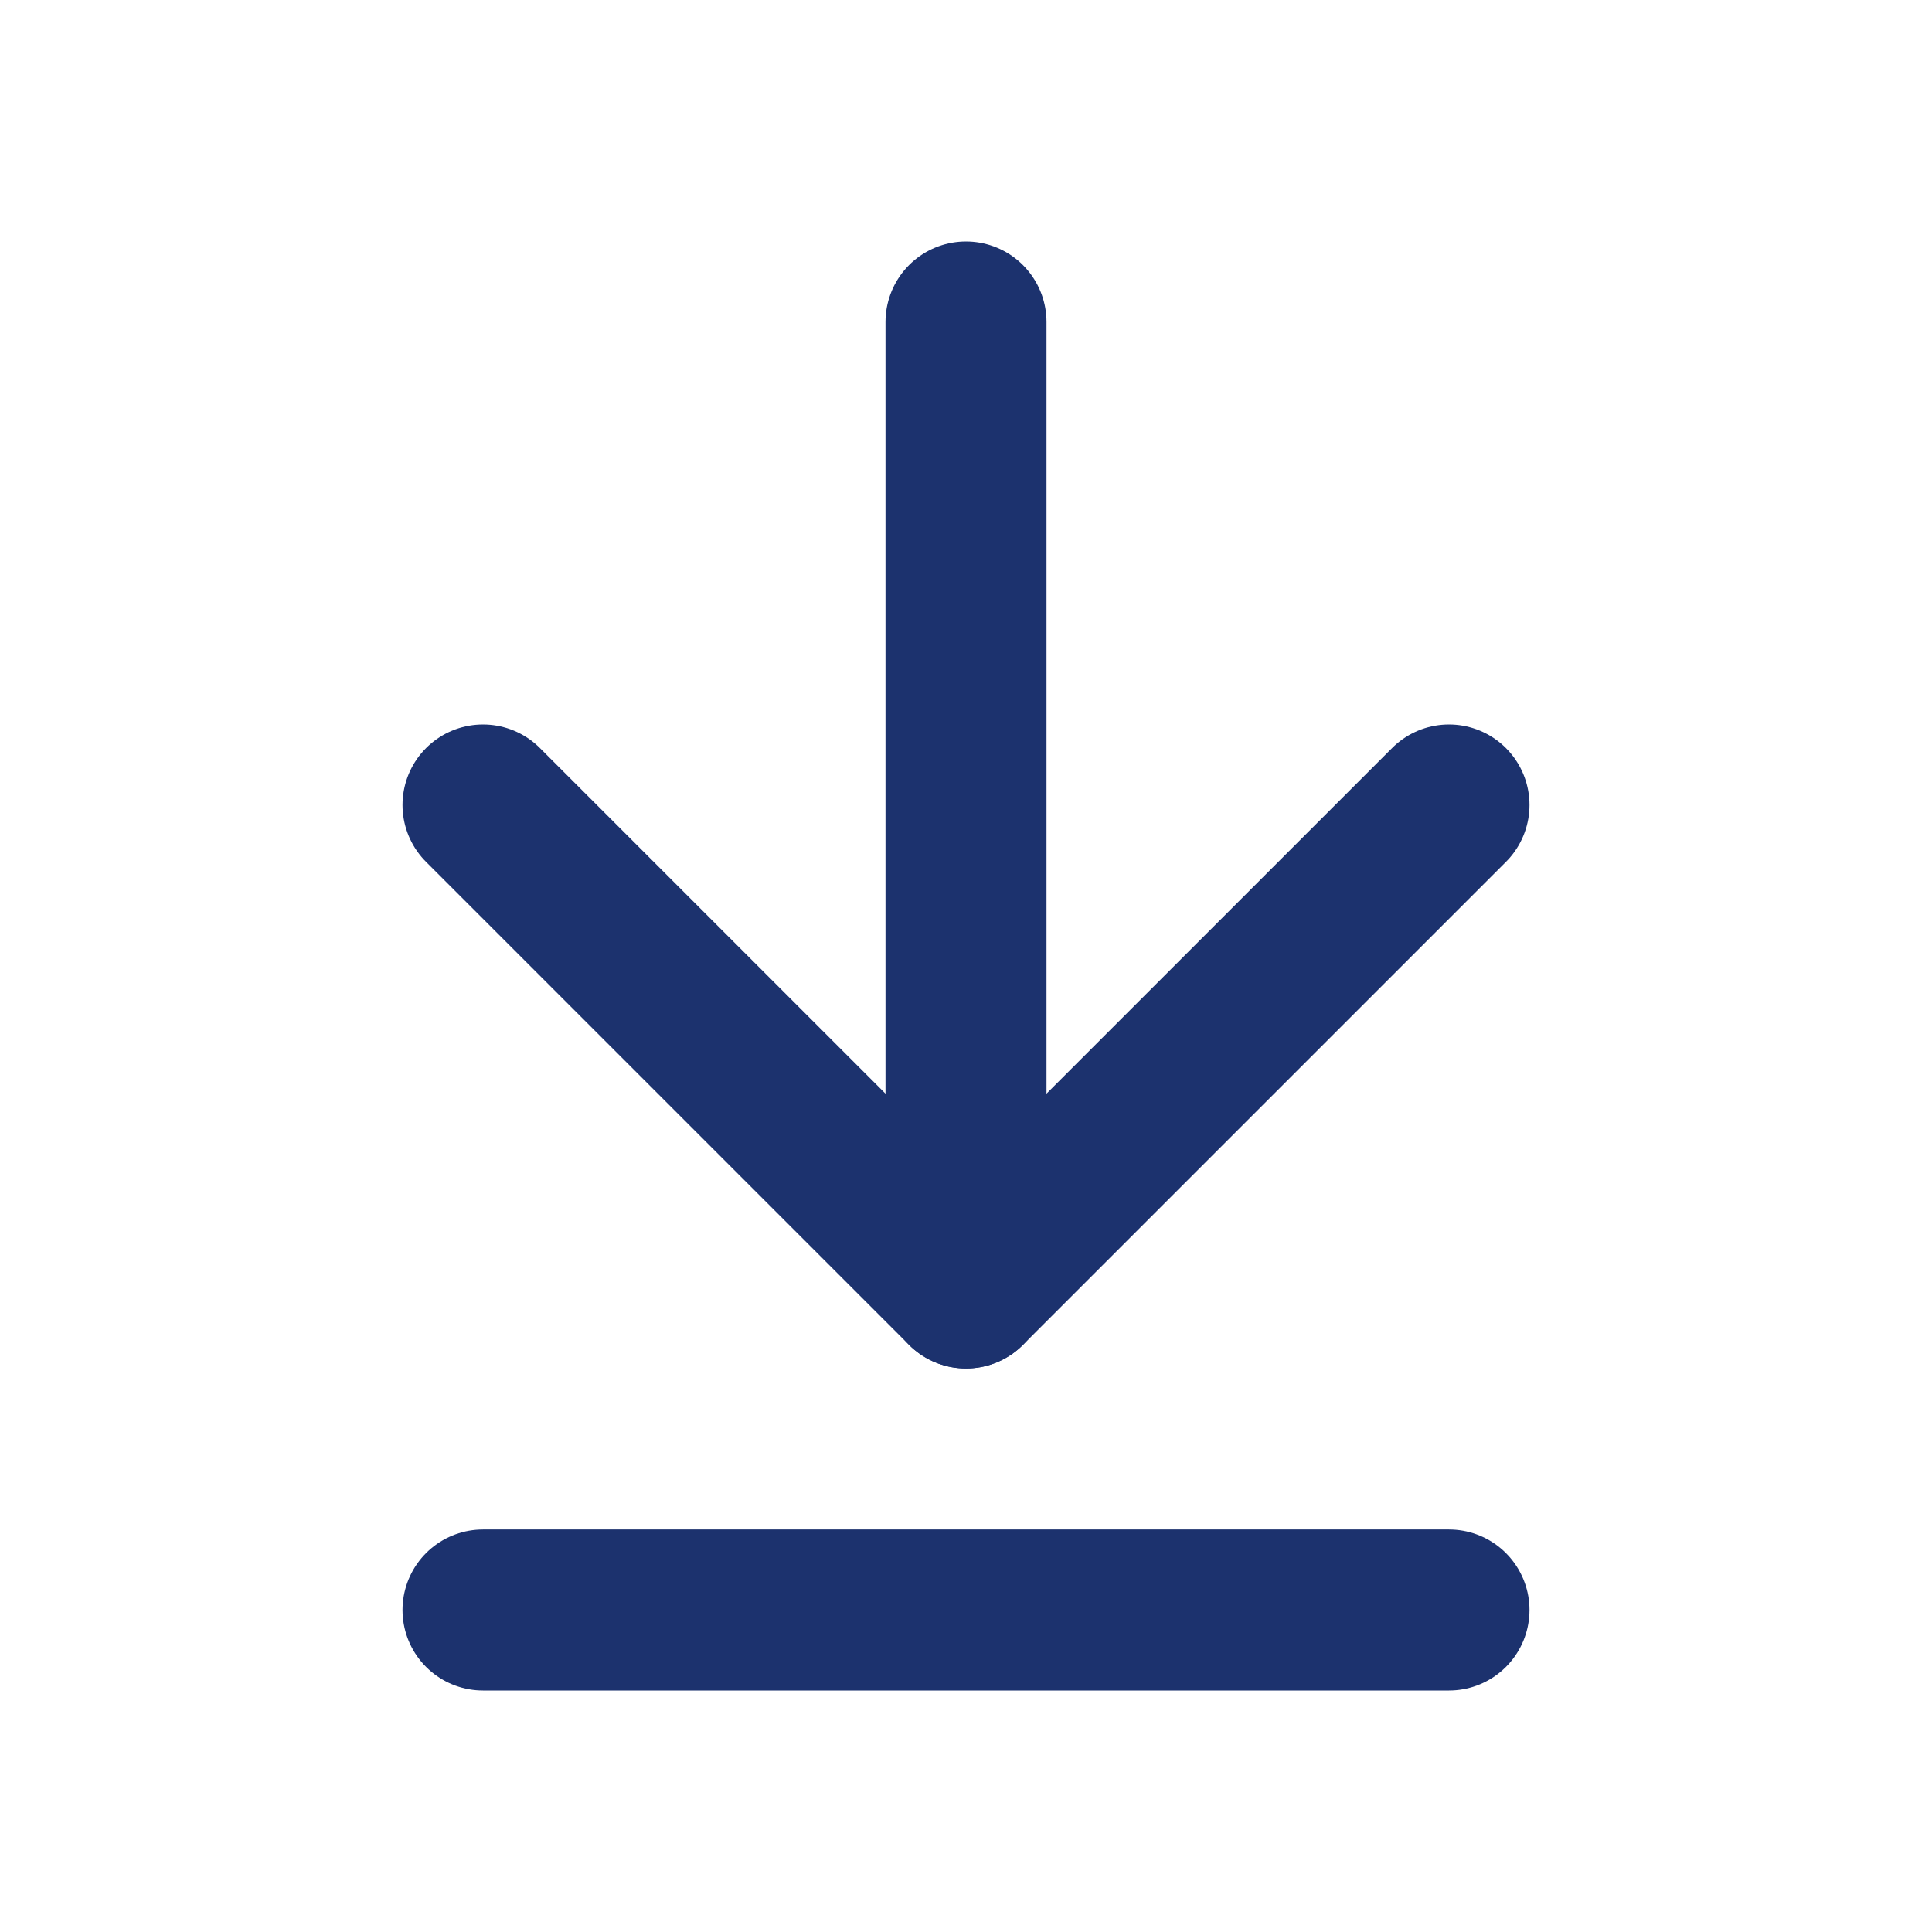 <svg width="24" height="24" viewBox="0 0 24 24" fill="none" xmlns="http://www.w3.org/2000/svg">
<path d="M6 10L12 16L18 10" stroke="#1C326E" stroke-width="2" stroke-linecap="round" stroke-linejoin="round"/>
<path d="M12 4V16" stroke="#1C326E" stroke-width="2" stroke-linecap="round" stroke-linejoin="round"/>
<path d="M6 20H18" stroke="#1C326E" stroke-width="2" stroke-linecap="round" stroke-linejoin="round"/>
</svg>
